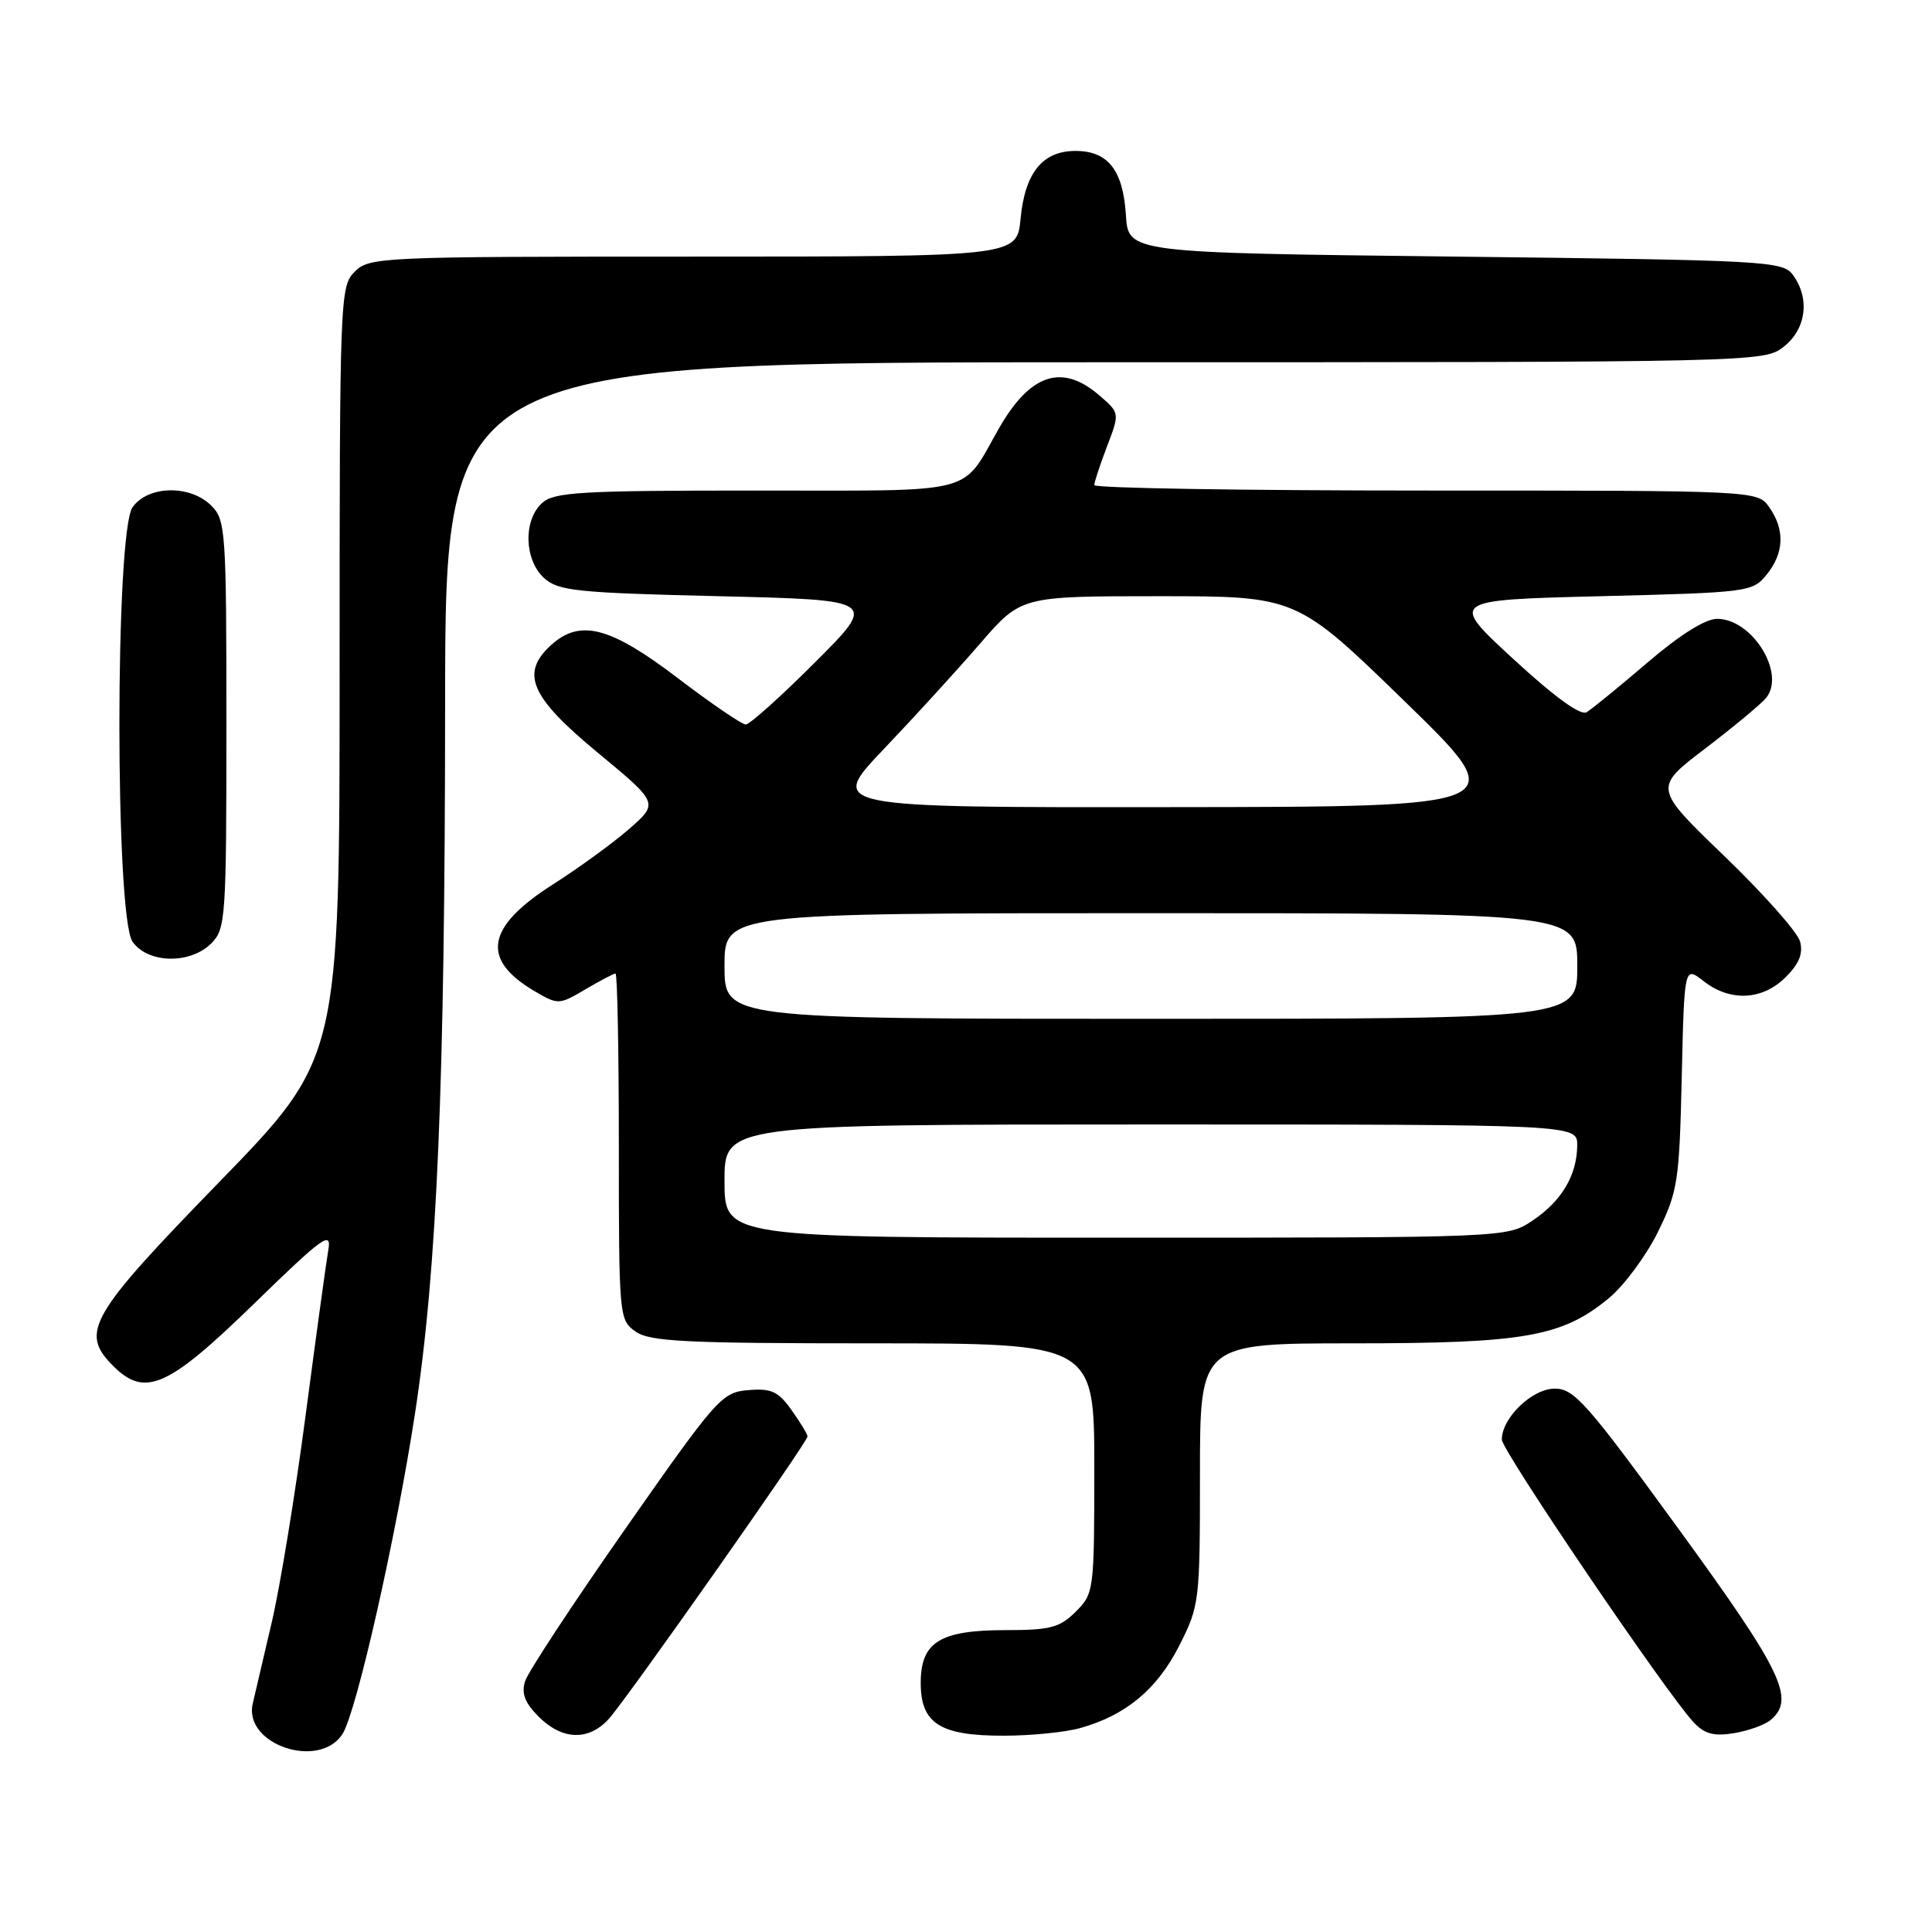 <?xml version="1.0" encoding="UTF-8" standalone="no"?>
<!DOCTYPE svg PUBLIC "-//W3C//DTD SVG 1.1//EN" "http://www.w3.org/Graphics/SVG/1.1/DTD/svg11.dtd" >
<svg xmlns="http://www.w3.org/2000/svg" xmlns:xlink="http://www.w3.org/1999/xlink" version="1.1" viewBox="0 0 256 256">
 <g >
 <path fill="currentColor"
d=" M 45.39 229.75 C 47.24 226.84 52.48 203.66 55.00 187.23 C 57.92 168.16 58.96 143.71 58.98 93.25 C 59.00 48.00 59.00 48.00 146.37 48.00 C 233.24 48.00 233.75 47.99 236.37 45.93 C 239.34 43.59 239.85 39.55 237.58 36.44 C 236.22 34.59 234.26 34.48 192.83 34.00 C 149.50 33.50 149.50 33.50 149.19 28.51 C 148.81 22.53 146.82 20.00 142.50 20.00 C 138.15 20.00 135.81 22.88 135.23 28.99 C 134.75 34.00 134.75 34.00 91.87 34.00 C 50.33 34.00 48.94 34.06 47.00 36.00 C 45.05 37.95 45.00 39.33 45.00 89.12 C 45.00 140.23 45.00 140.23 29.00 156.68 C 11.81 174.36 10.55 176.55 15.00 181.00 C 19.20 185.20 22.24 183.86 33.57 172.84 C 42.76 163.89 43.95 163.02 43.51 165.59 C 43.23 167.19 41.88 177.05 40.50 187.50 C 39.13 197.95 37.10 210.32 36.00 215.00 C 34.90 219.68 33.77 224.51 33.49 225.73 C 32.23 231.16 42.32 234.56 45.39 229.75 Z  M 80.68 227.75 C 83.10 225.06 107.00 191.09 107.00 190.34 C 107.00 190.05 106.05 188.48 104.89 186.85 C 103.12 184.36 102.21 183.94 99.15 184.20 C 95.65 184.49 95.00 185.22 82.89 202.53 C 75.95 212.44 69.96 221.55 69.58 222.76 C 69.06 224.39 69.54 225.63 71.39 227.48 C 74.51 230.60 78.02 230.70 80.68 227.75 Z  M 143.12 228.98 C 149.16 227.30 153.32 223.85 156.25 218.07 C 158.94 212.77 159.00 212.23 159.00 195.32 C 159.00 178.00 159.00 178.00 179.32 178.00 C 202.04 178.00 207.00 177.12 213.19 172.01 C 215.21 170.33 218.14 166.38 219.69 163.23 C 222.32 157.87 222.52 156.54 222.84 142.75 C 223.18 128.00 223.18 128.00 225.73 130.00 C 229.24 132.76 233.53 132.56 236.61 129.48 C 238.41 127.69 238.95 126.33 238.51 124.73 C 238.17 123.51 233.67 118.43 228.50 113.45 C 219.10 104.40 219.10 104.40 225.94 99.19 C 229.70 96.32 233.33 93.31 234.00 92.50 C 236.68 89.27 232.20 82.00 227.53 82.00 C 225.96 82.00 222.58 84.12 218.28 87.81 C 214.55 91.00 210.93 93.95 210.24 94.37 C 209.43 94.86 205.97 92.34 200.51 87.31 C 192.04 79.50 192.04 79.50 212.11 79.00 C 231.71 78.51 232.23 78.44 234.09 76.14 C 236.41 73.28 236.53 70.20 234.44 67.22 C 232.89 65.00 232.89 65.00 188.94 65.00 C 164.77 65.00 145.00 64.68 145.00 64.28 C 145.00 63.89 145.76 61.58 146.69 59.14 C 148.38 54.72 148.38 54.72 145.63 52.36 C 140.71 48.13 136.50 49.53 132.36 56.77 C 127.27 65.69 129.95 65.00 100.17 65.00 C 76.90 65.00 73.43 65.20 71.83 66.65 C 69.31 68.93 69.46 74.20 72.10 76.60 C 73.99 78.30 76.37 78.55 95.23 79.00 C 116.26 79.50 116.26 79.50 108.01 87.75 C 103.47 92.29 99.34 96.00 98.82 96.00 C 98.30 96.00 94.22 93.21 89.74 89.80 C 80.86 83.04 76.87 82.00 73.05 85.45 C 68.91 89.20 70.25 92.32 79.14 99.68 C 87.28 106.41 87.28 106.41 83.39 109.82 C 81.25 111.69 76.69 115.01 73.25 117.20 C 64.39 122.84 63.67 127.13 70.86 131.35 C 73.95 133.16 74.08 133.15 77.56 131.10 C 79.52 129.94 81.31 129.00 81.56 129.00 C 81.80 129.00 82.00 139.32 82.00 151.94 C 82.00 174.52 82.04 174.91 84.22 176.44 C 86.11 177.77 90.84 178.00 115.72 178.00 C 145.00 178.00 145.00 178.00 145.00 194.55 C 145.00 210.78 144.95 211.14 142.55 213.55 C 140.42 215.67 139.18 216.00 133.27 216.00 C 124.54 216.00 122.00 217.58 122.00 223.00 C 122.00 228.37 124.56 230.00 132.97 229.99 C 136.56 229.99 141.13 229.54 143.12 228.98 Z  M 234.59 227.93 C 237.94 225.15 236.19 221.51 222.44 202.62 C 210.29 185.93 208.59 184.00 206.02 184.00 C 203.02 184.00 199.00 187.87 199.00 190.75 C 199.00 192.21 220.74 224.26 224.39 228.19 C 225.84 229.75 227.07 230.09 229.73 229.66 C 231.63 229.35 233.81 228.57 234.59 227.93 Z  M 28.00 125.00 C 29.90 123.10 30.00 121.67 30.00 96.00 C 30.00 70.33 29.90 68.90 28.00 67.00 C 25.20 64.20 19.59 64.32 17.56 67.22 C 15.24 70.54 15.24 121.46 17.56 124.78 C 19.59 127.68 25.20 127.80 28.00 125.00 Z  M 96.00 156.50 C 96.00 149.00 96.00 149.00 152.50 149.00 C 209.00 149.00 209.00 149.00 208.99 151.75 C 208.96 155.72 206.96 159.11 203.09 161.72 C 199.70 164.00 199.70 164.00 147.85 164.00 C 96.00 164.00 96.00 164.00 96.00 156.50 Z  M 96.00 128.00 C 96.00 121.00 96.00 121.00 152.50 121.00 C 209.00 121.00 209.00 121.00 209.00 128.00 C 209.00 135.00 209.00 135.00 152.50 135.00 C 96.00 135.00 96.00 135.00 96.00 128.00 Z  M 117.12 99.24 C 121.18 94.98 126.93 88.68 129.90 85.24 C 135.30 79.00 135.30 79.00 153.55 79.00 C 171.80 79.00 171.80 79.00 186.15 92.95 C 200.50 106.91 200.50 106.91 155.12 106.95 C 109.73 107.00 109.73 107.00 117.12 99.24 Z "/>
</g>
</svg>